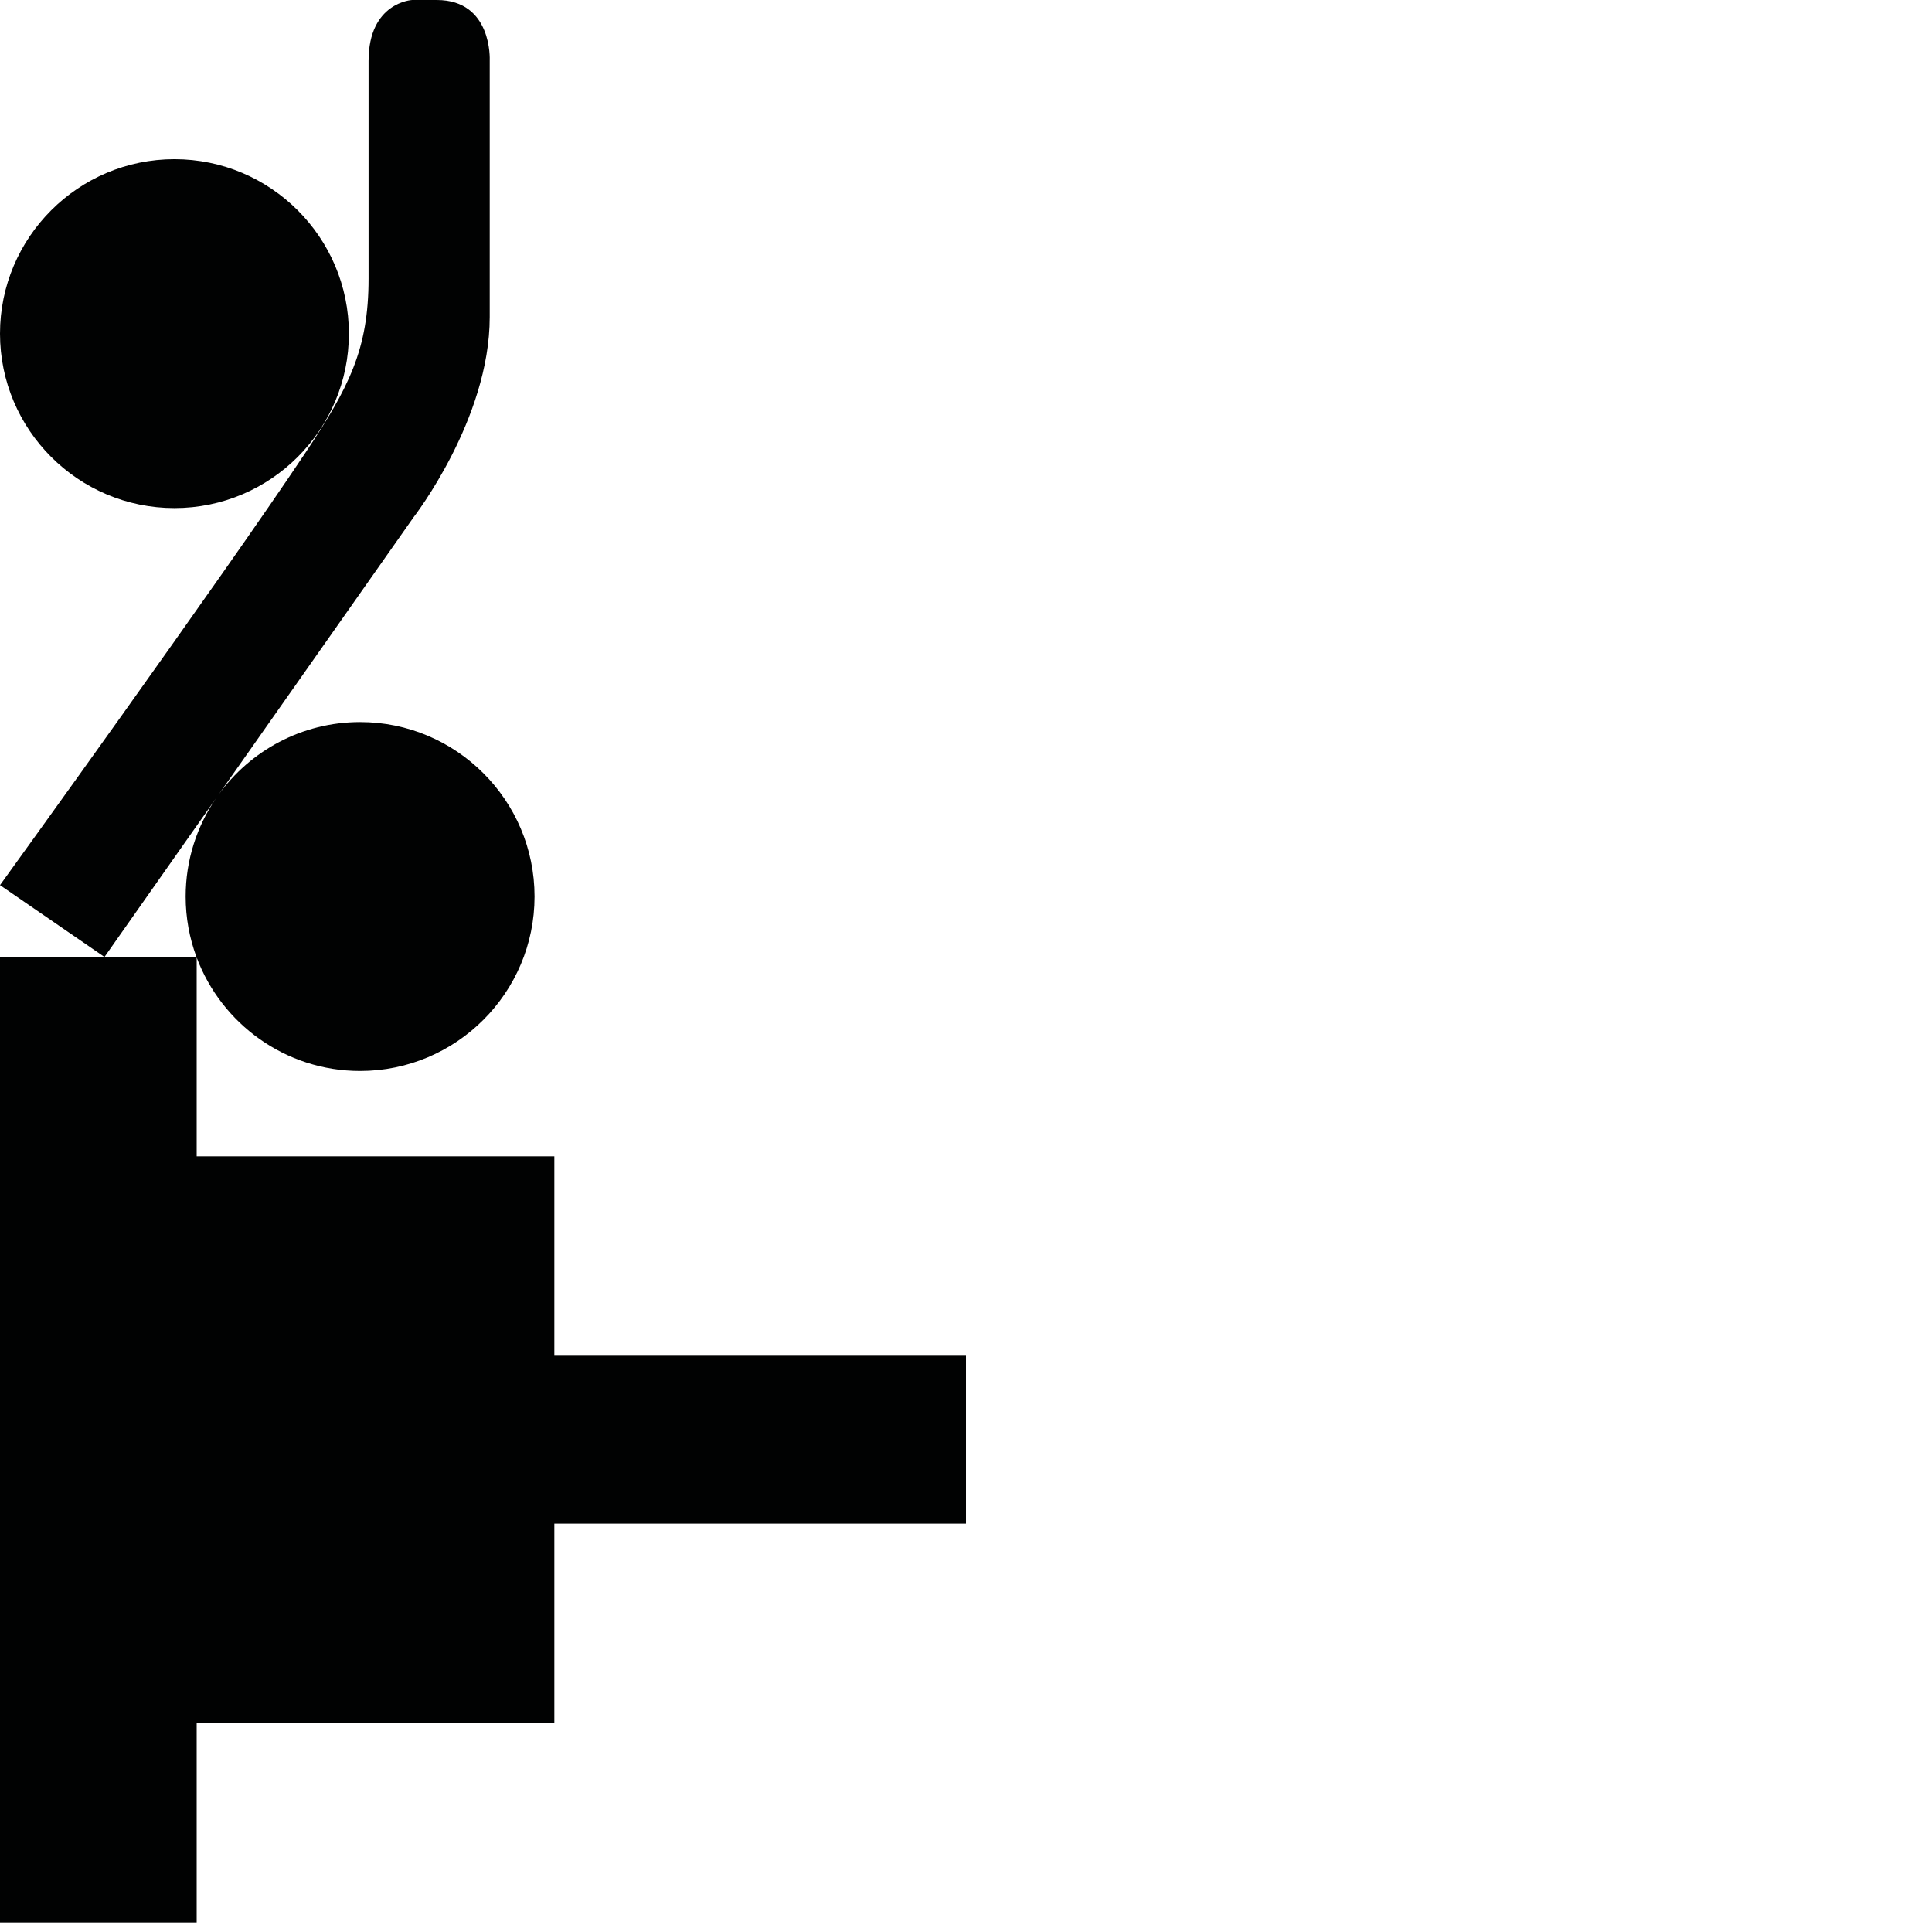 <?xml version="1.0" encoding="utf-8"?>
<!-- Generator: Adobe Illustrator 16.0.0, SVG Export Plug-In . SVG Version: 6.00 Build 0)  -->
<!DOCTYPE svg PUBLIC "-//W3C//DTD SVG 1.1//EN" "http://www.w3.org/Graphics/SVG/1.1/DTD/svg11.dtd">
<svg version="1.1" id="Calque_1" xmlns="http://www.w3.org/2000/svg" xmlns:xlink="http://www.w3.org/1999/xlink" x="0px" y="0px"
	 width="1190.551px" height="1190.551px" viewBox="0 0 1190.551 1190.551" enable-background="new 0 0 1190.551 1190.551"
	 xml:space="preserve">
<g>
	<path fill="#010202" d="M341.603,835.453V712.581H121.197V590.057c15.277,40.789,54.656,69.903,100.71,69.903
		c59.272,0,107.5-48.224,107.5-107.499s-48.227-107.5-107.5-107.5c-35.879,0-67.705,17.673-87.243,44.767l120.175-170.954
		c0,0,46.944-60.356,46.944-123.396V37.11c0,0,1.789-37.109-32.636-37.109h-15.202c0,0-26.824,1.342-26.824,37.557
		c0,0,0,101.218,0,134.062c0,43.812-12.076,67.062-38.898,107.363C137.493,355.201,0,545.447,0,545.447l64.38,44.263l68.786-97.851
		c-11.829,17.267-18.76,38.139-18.76,60.603c0,13.089,2.355,25.637,6.657,37.248H64.38H0v594.96h121.196v-122.871h220.406V938.925
		h253.676V835.453H341.603z"/>
	<path fill="#010202" d="M107.5,313.093c59.274,0,107.5-48.226,107.5-107.5c0-59.275-48.226-107.5-107.5-107.5
		C48.225,98.093,0,146.318,0,205.593S48.223,313.093,107.5,313.093z"/>
</g>
</svg>
